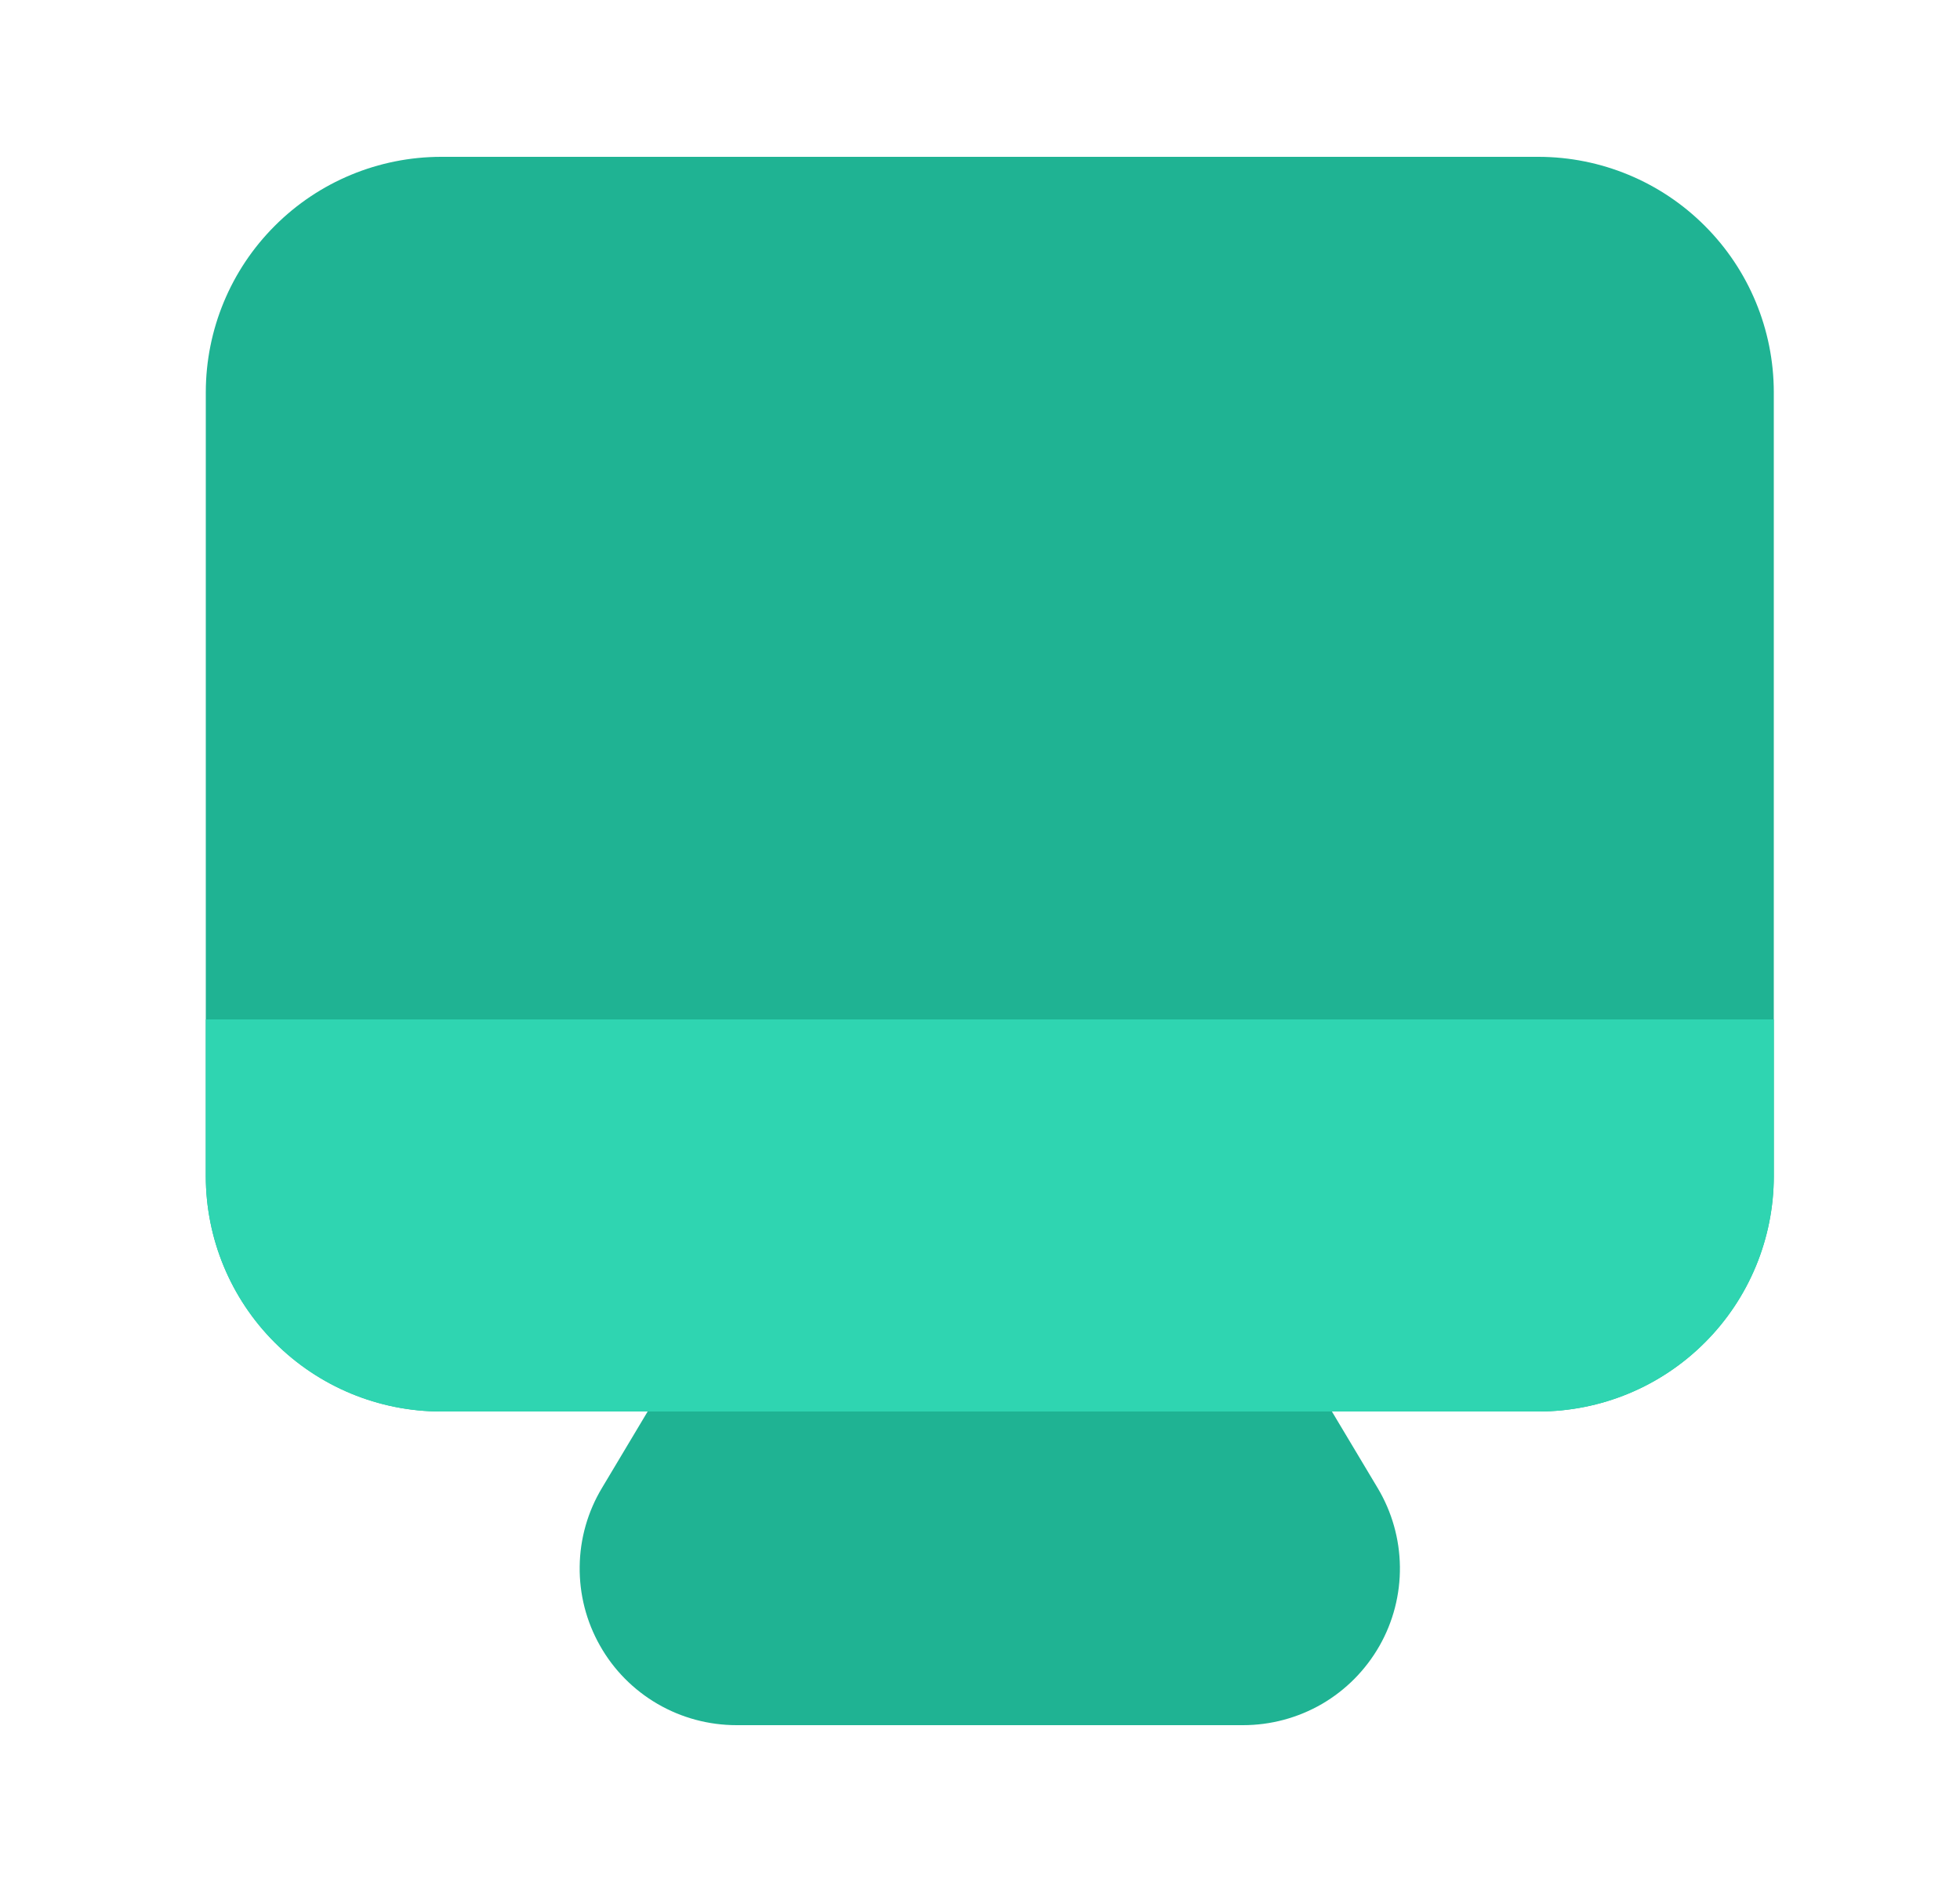 <svg width="25" height="24" viewBox="0 0 25 24" fill="none" xmlns="http://www.w3.org/2000/svg">
<path d="M15.855 22H9.395C9.041 22 8.693 21.907 8.387 21.729C8.081 21.551 7.827 21.295 7.653 20.986C7.478 20.678 7.389 20.329 7.394 19.976C7.398 19.622 7.497 19.275 7.68 18.972L9.166 16.486C9.255 16.338 9.381 16.215 9.531 16.13C9.682 16.045 9.852 16 10.024 16H15.225C15.398 16 15.568 16.045 15.718 16.13C15.868 16.215 15.994 16.338 16.083 16.486L17.573 18.977C17.754 19.28 17.852 19.626 17.856 19.98C17.86 20.333 17.77 20.682 17.595 20.989C17.42 21.296 17.167 21.552 16.861 21.73C16.555 21.907 16.208 22 15.855 22Z" fill="#1FB393"/>
<path d="M19.625 18H5.625C4.83 17.999 4.067 17.683 3.505 17.12C2.942 16.558 2.626 15.795 2.625 15V5C2.626 4.205 2.942 3.442 3.505 2.88C4.067 2.317 4.83 2.001 5.625 2H19.625C20.42 2.001 21.183 2.317 21.745 2.88C22.308 3.442 22.624 4.205 22.625 5V15C22.624 15.795 22.308 16.558 21.745 17.12C21.183 17.683 20.42 17.999 19.625 18Z" fill="#1FB393"/>
<path d="M19.625 18H5.625C4.829 18 4.066 17.684 3.504 17.121C2.941 16.559 2.625 15.796 2.625 15V13H22.625V15C22.625 15.796 22.309 16.559 21.746 17.121C21.184 17.684 20.421 18 19.625 18Z" fill="#2FD5B1"/>
</svg>
